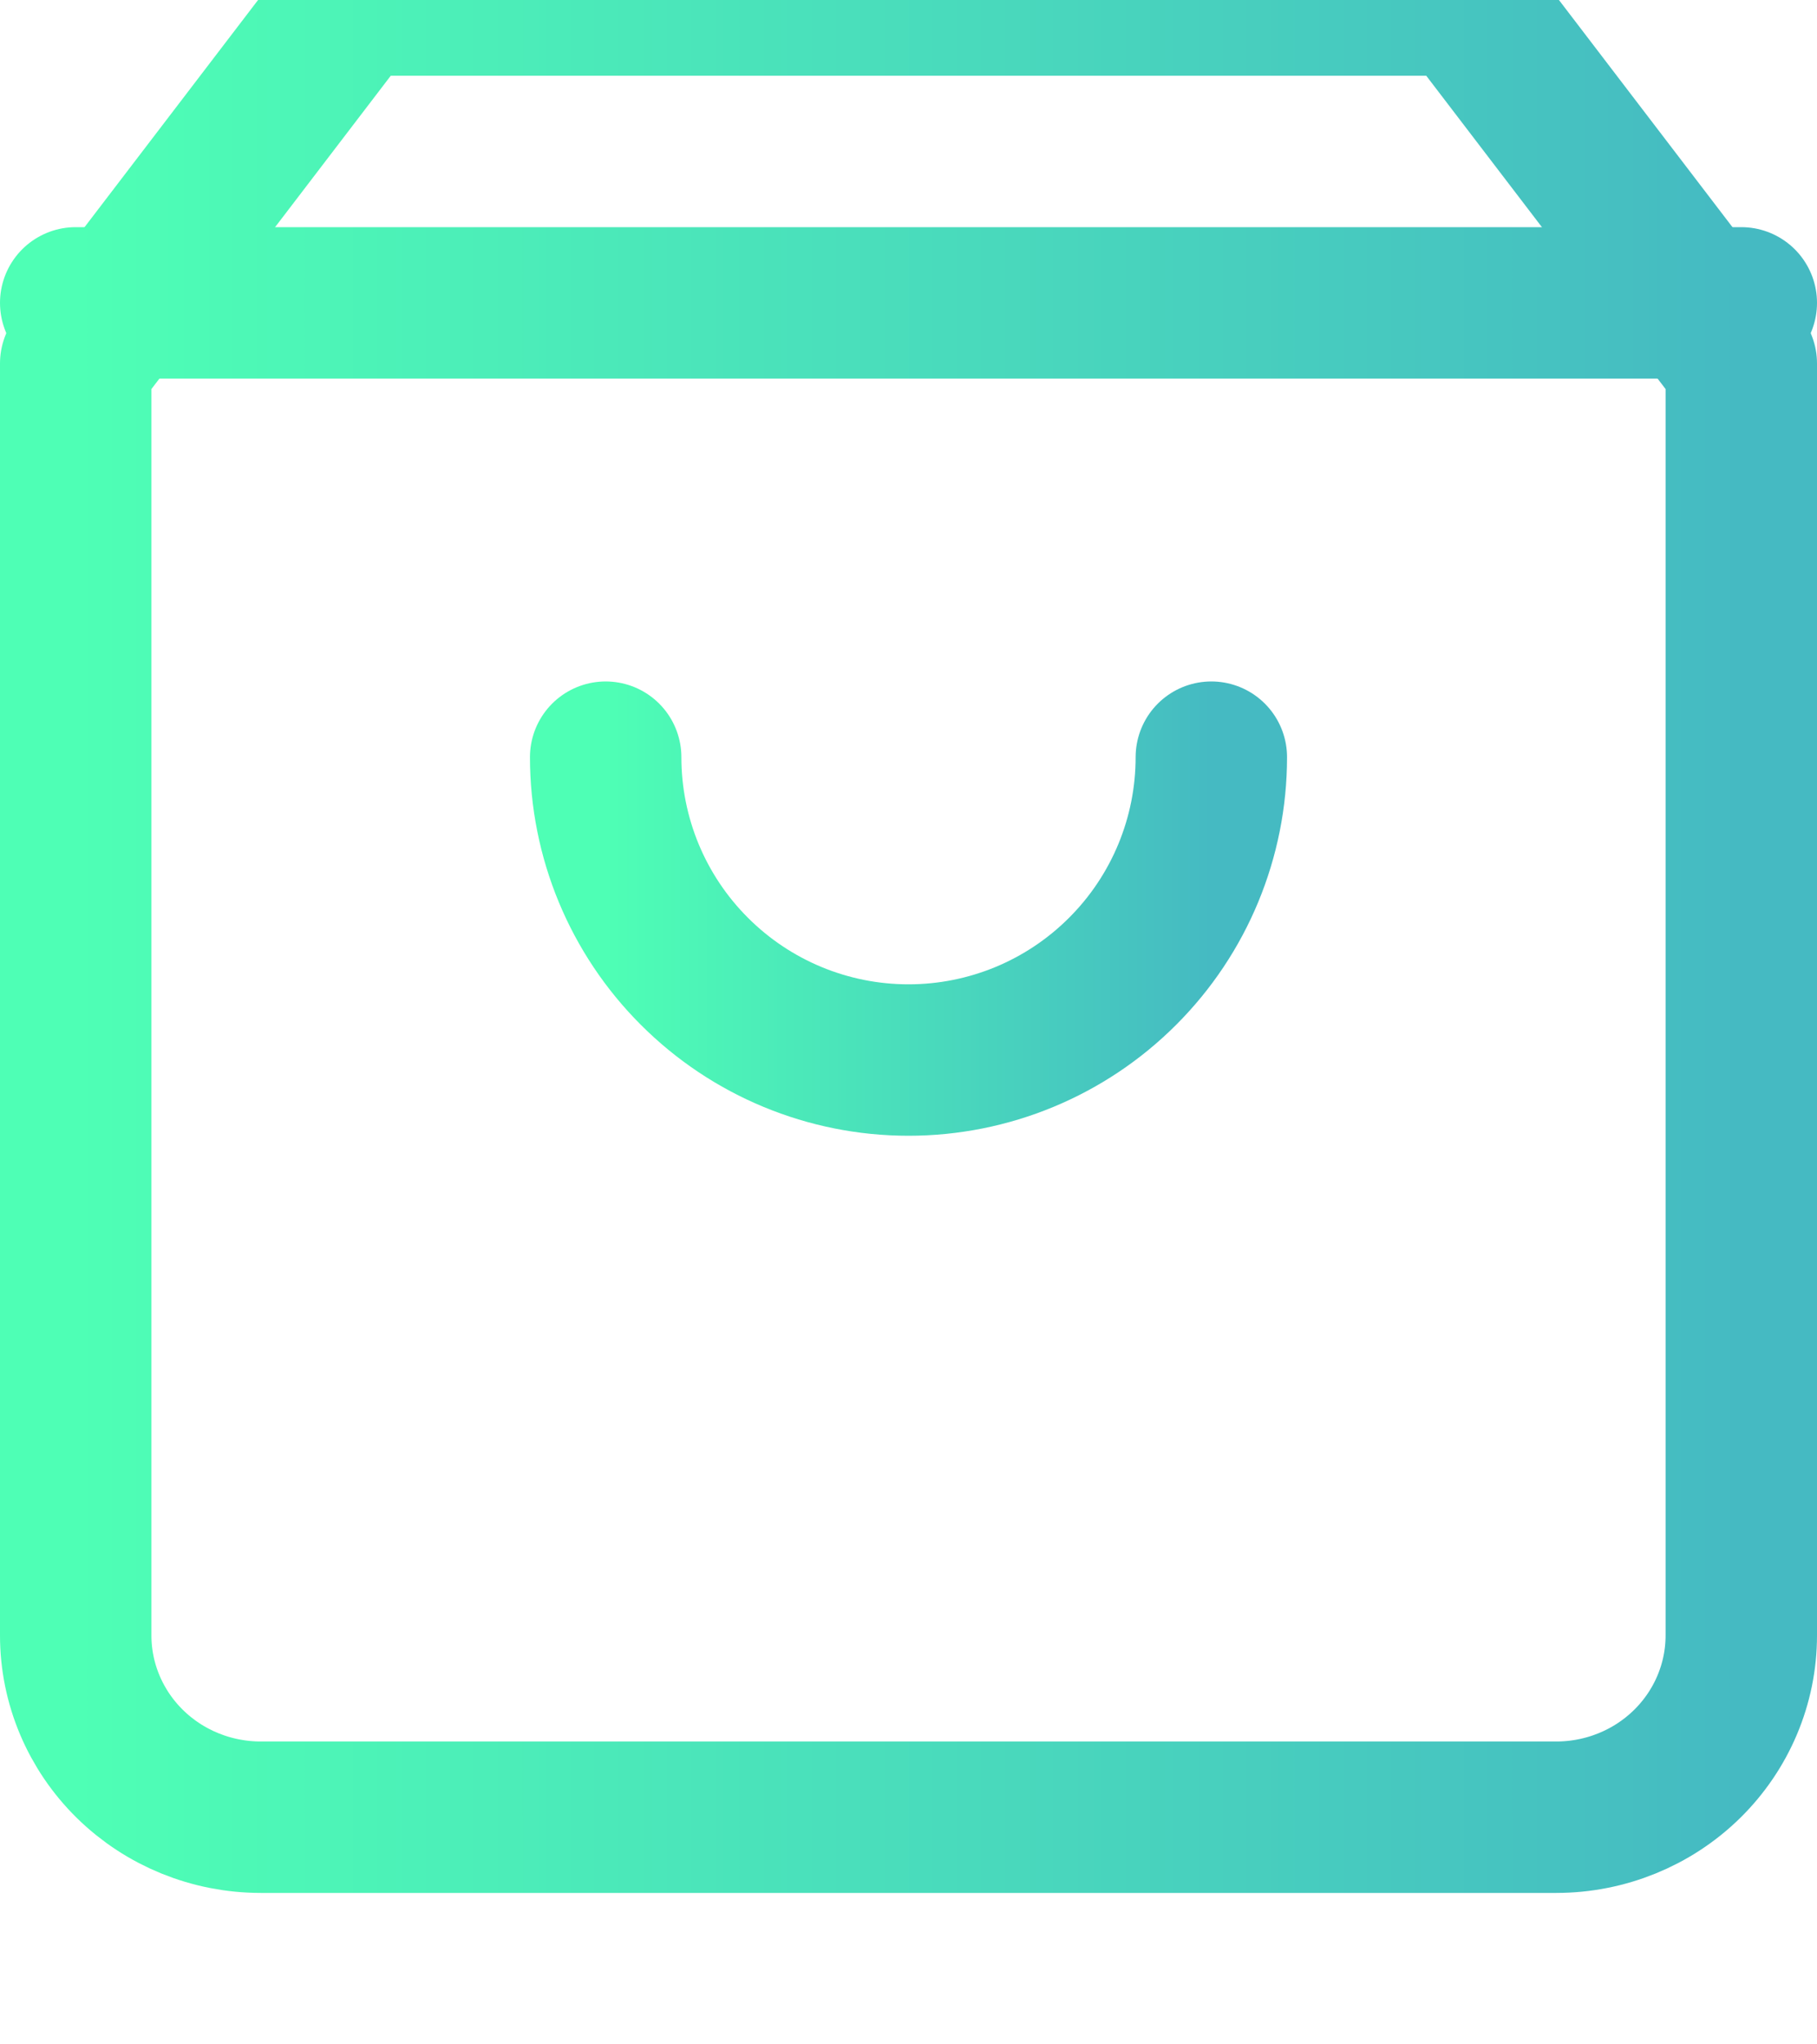 <svg width="24" height="27" viewBox="0 0 24 27" fill="none" xmlns="http://www.w3.org/2000/svg">
<g clip-path="url(#clip0_65_17)">
<path d="M4.667 0L1 4.8V21.6C1 22.236 1.258 22.847 1.716 23.297C2.174 23.747 2.796 24 3.444 24H20.556C21.204 24 21.826 23.747 22.284 23.297C22.742 22.847 23 22.236 23 21.6V4.8L19.333 0H4.667Z" stroke="url(#paint0_linear_65_17)" stroke-width="2" stroke-linecap="round" stroke-linejoin="round"/>
<path d="M1 4H23" stroke="url(#paint1_linear_65_17)" stroke-width="2" stroke-linecap="round" stroke-linejoin="round"/>
<path d="M16 10C16 11.061 15.579 12.078 14.828 12.828C14.078 13.579 13.061 14 12 14C10.939 14 9.922 13.579 9.172 12.828C8.421 12.078 8 11.061 8 10" stroke="url(#paint2_linear_65_17)" stroke-width="2" stroke-linecap="round" stroke-linejoin="round"/>
</g>
<defs>
<linearGradient id="paint0_linear_65_17" x1="1" y1="12" x2="23" y2="12" gradientUnits="userSpaceOnUse">
<stop stop-color="#4EFFB5"/>
<stop offset="1" stop-color="#45BAC2"/>
</linearGradient>
<linearGradient id="paint1_linear_65_17" x1="1" y1="4.5" x2="23" y2="4.5" gradientUnits="userSpaceOnUse">
<stop stop-color="#4EFFB5"/>
<stop offset="1" stop-color="#45BAC2"/>
</linearGradient>
<linearGradient id="paint2_linear_65_17" x1="8" y1="12" x2="16" y2="12" gradientUnits="userSpaceOnUse">
<stop stop-color="#4EFFB5"/>
<stop offset="1" stop-color="#45BAC2"/>
</linearGradient>
<clipPath id="clip0_65_17">
<rect width="24" height="27" fill="white"/>
</clipPath>
</defs>
</svg>
